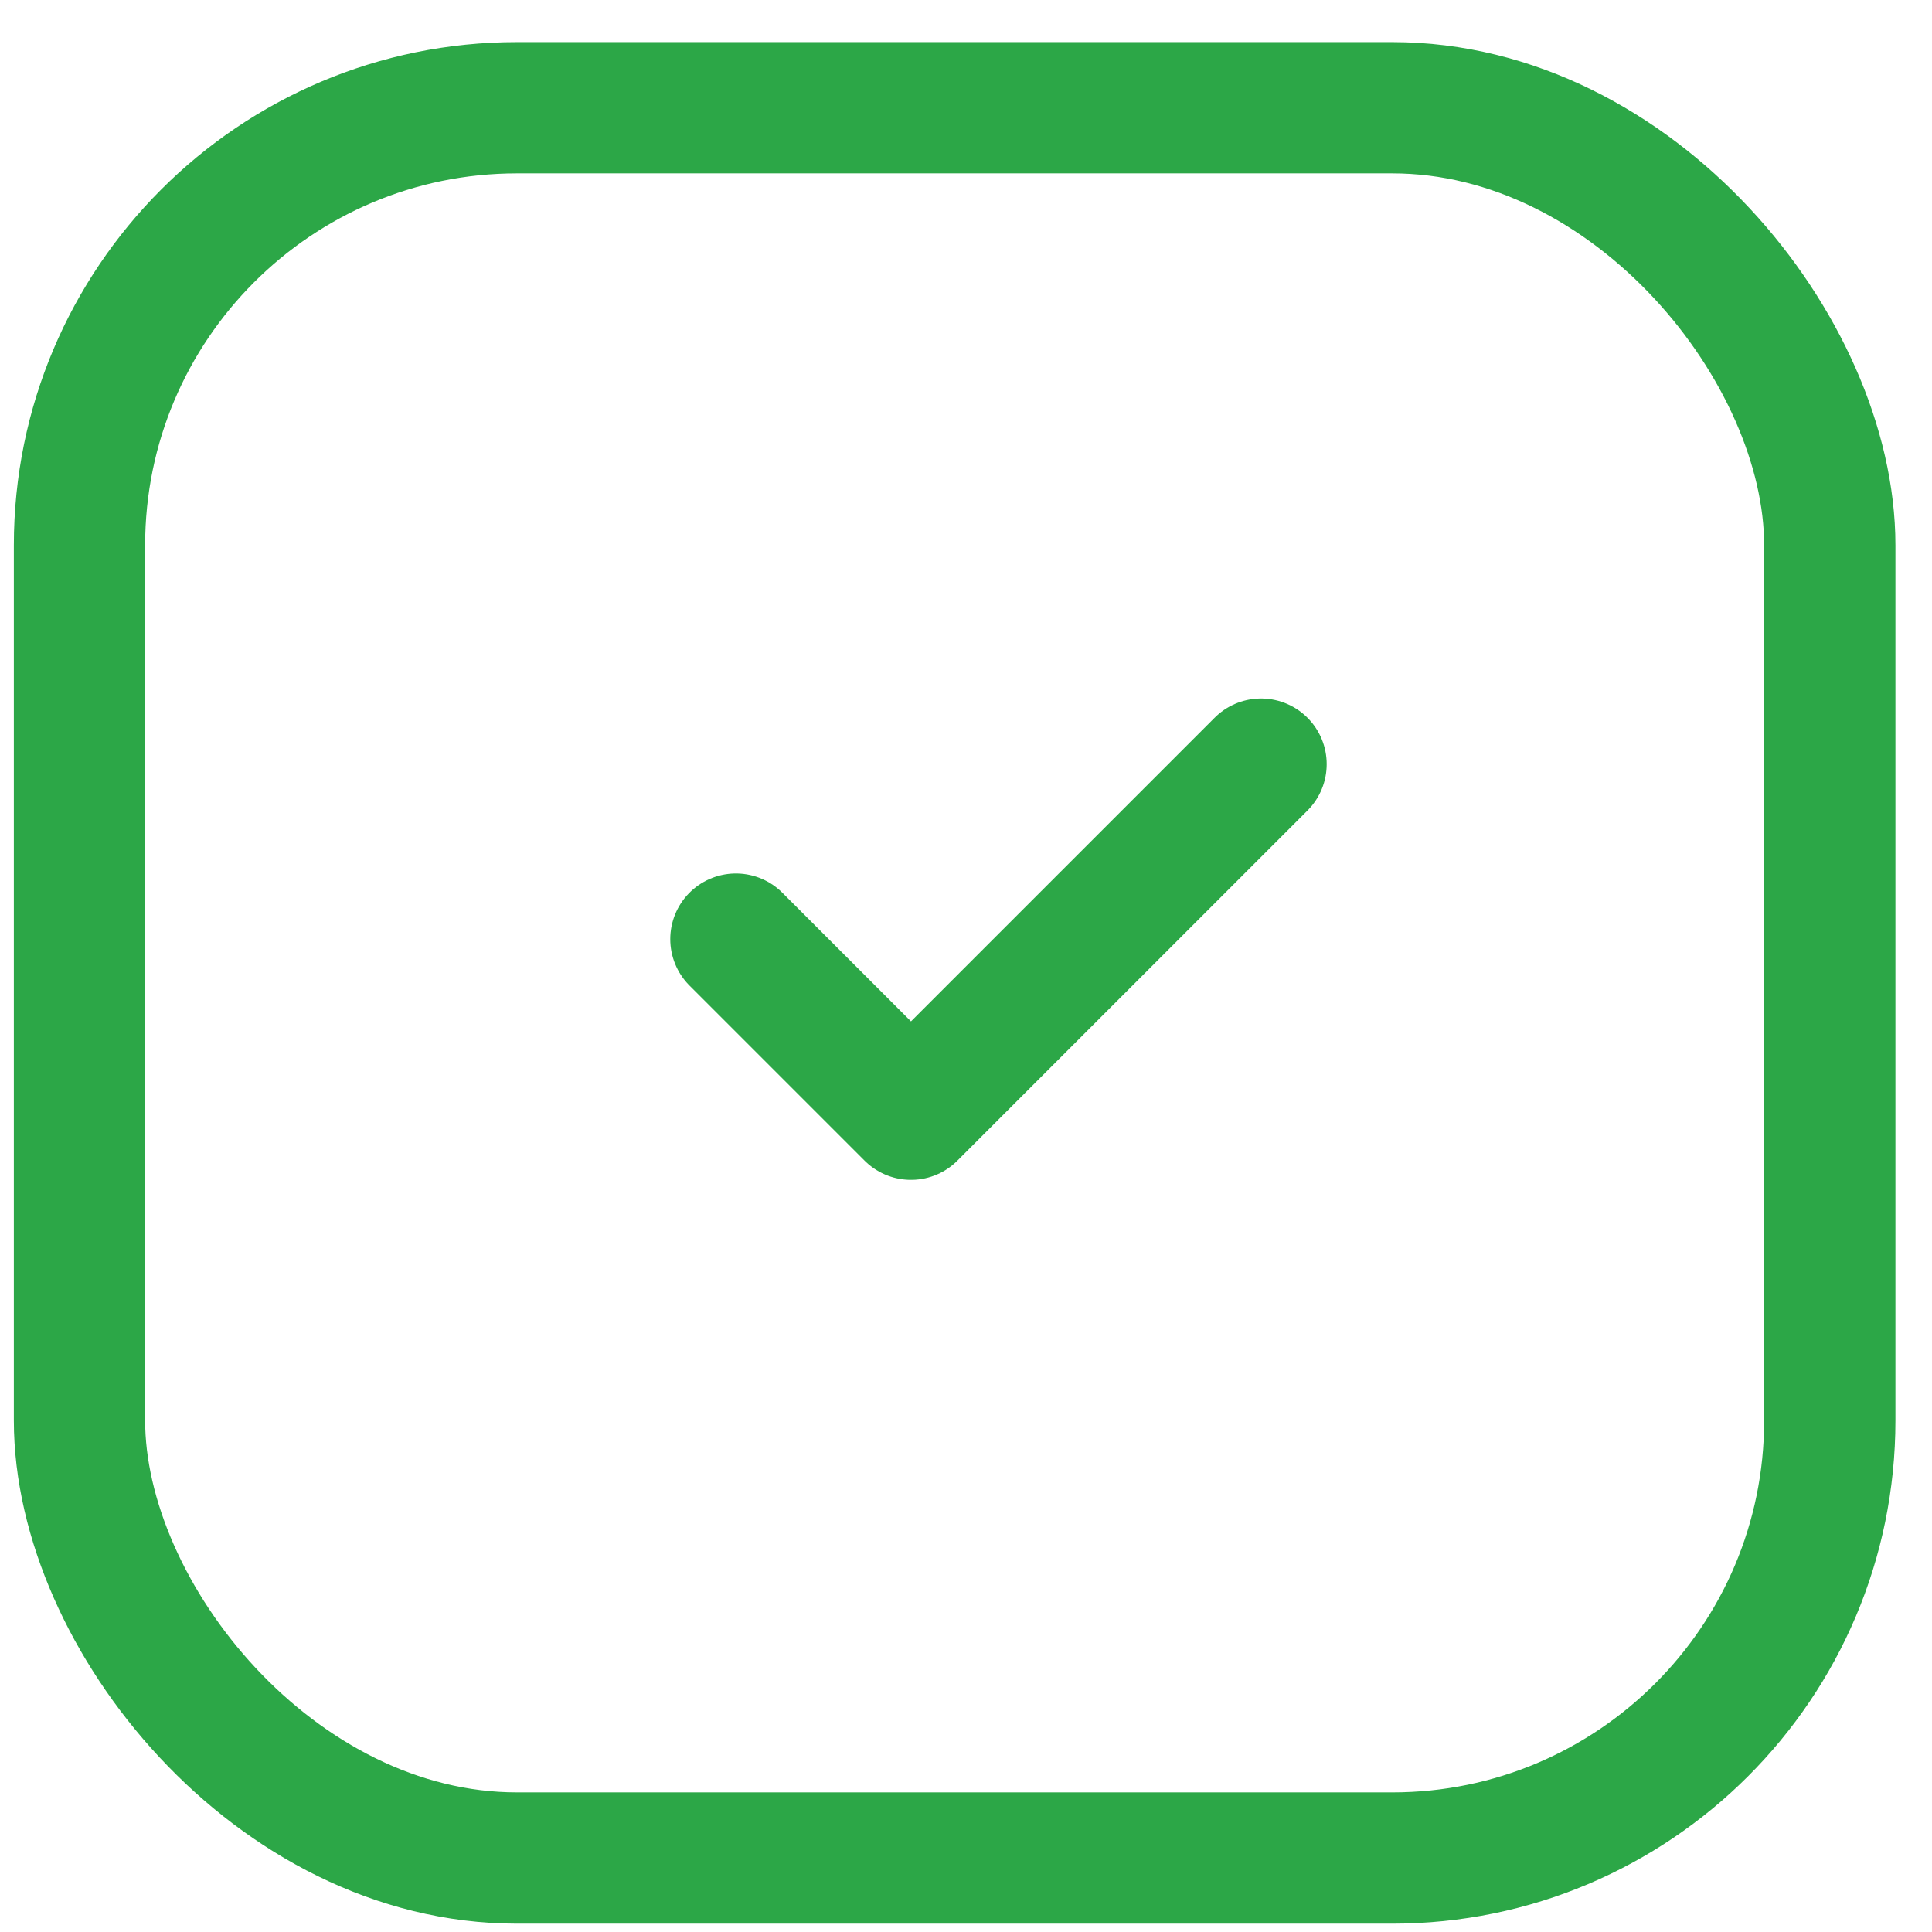 <svg width="21" height="21" viewBox="0 0 21 21" fill="none" xmlns="http://www.w3.org/2000/svg">
<rect x="0.864" y="1.171" width="19.025" height="19.025" rx="4.756" stroke="#2CA747" stroke-width="1.427"/>
<path d="M7.999 10.208L9.902 12.111L13.707 8.306" stroke="#2CA747" stroke-width="1.427" stroke-linecap="round" stroke-linejoin="round"/>
</svg>
